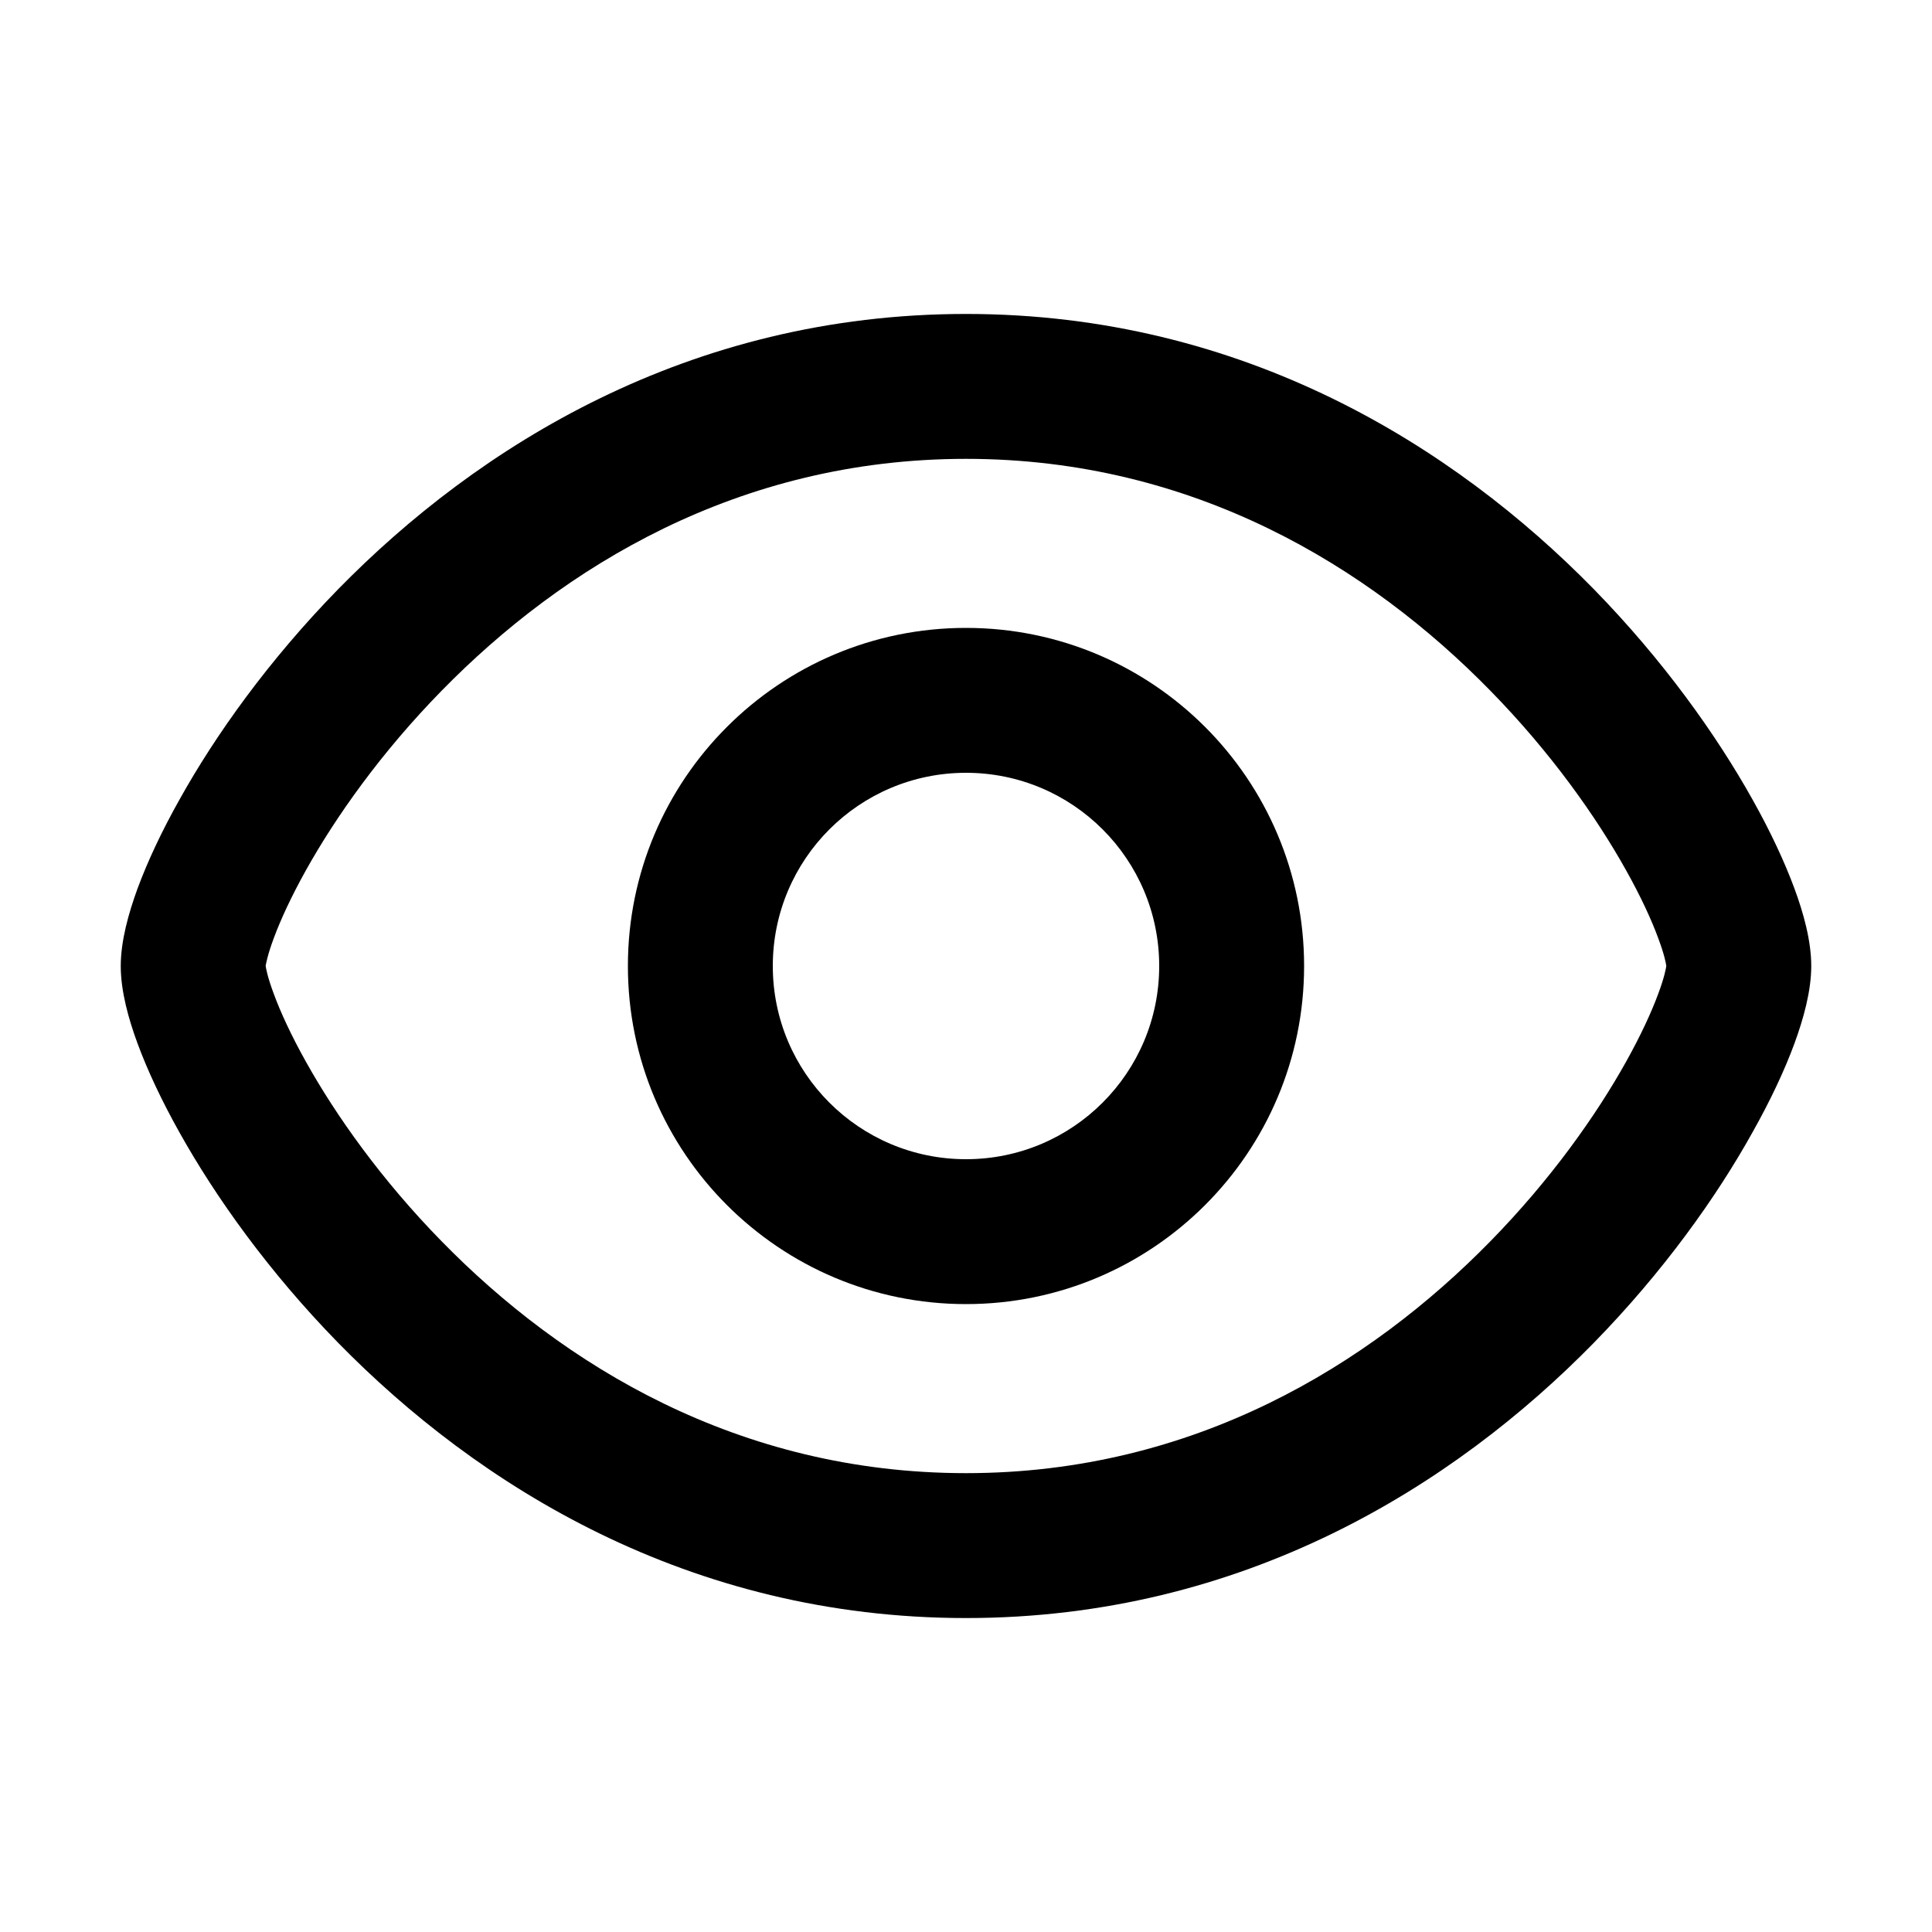 <svg xmlns="http://www.w3.org/2000/svg" viewBox="0 0 20 20"><path fill-rule="evenodd" d="M13.5 10c0 1.933-1.567 3.5-3.5 3.5s-3.5-1.567-3.5-3.5 1.567-3.5 3.5-3.5 3.5 1.567 3.5 3.5Zm-1.5 0c0 1.105-.895 2-2 2s-2-.895-2-2 .895-2 2-2 2 .895 2 2Z"/><path fill-rule="evenodd" d="M10 3.25c-2.875 0-5.057 1.376-6.5 2.85-.721.738-1.27 1.51-1.64 2.174-.187.332-.333.646-.435.921-.094.257-.175.545-.175.805s.08.548.175.805c.102.276.248.588.434.92.372.665.92 1.437 1.641 2.175 1.443 1.474 3.625 2.85 6.5 2.85 2.876 0 5.057-1.376 6.5-2.85.721-.738 1.27-1.51 1.64-2.175.187-.332.333-.644.435-.92.094-.257.175-.545.175-.805s-.08-.548-.175-.805c-.102-.275-.248-.589-.434-.92-.372-.665-.92-1.437-1.641-2.175-1.443-1.474-3.624-2.85-6.5-2.85Zm-7.25 6.753v-.006c.004-.018.018-.108.083-.282.07-.19.18-.43.335-.708.31-.555.78-1.22 1.404-1.857 1.249-1.276 3.067-2.4 5.428-2.4 2.361 0 4.18 1.124 5.428 2.4.624.637 1.094 1.302 1.404 1.857.155.277.266.519.335.708.065.174.08.264.082.282v.006c-.003.018-.017.108-.082.282-.07.19-.18.43-.335.708-.31.555-.78 1.22-1.404 1.857-1.249 1.276-3.067 2.4-5.428 2.4-2.361 0-4.18-1.124-5.428-2.4-.624-.637-1.094-1.302-1.404-1.857-.155-.277-.266-.519-.335-.708-.065-.174-.08-.264-.082-.282Z"/></svg>